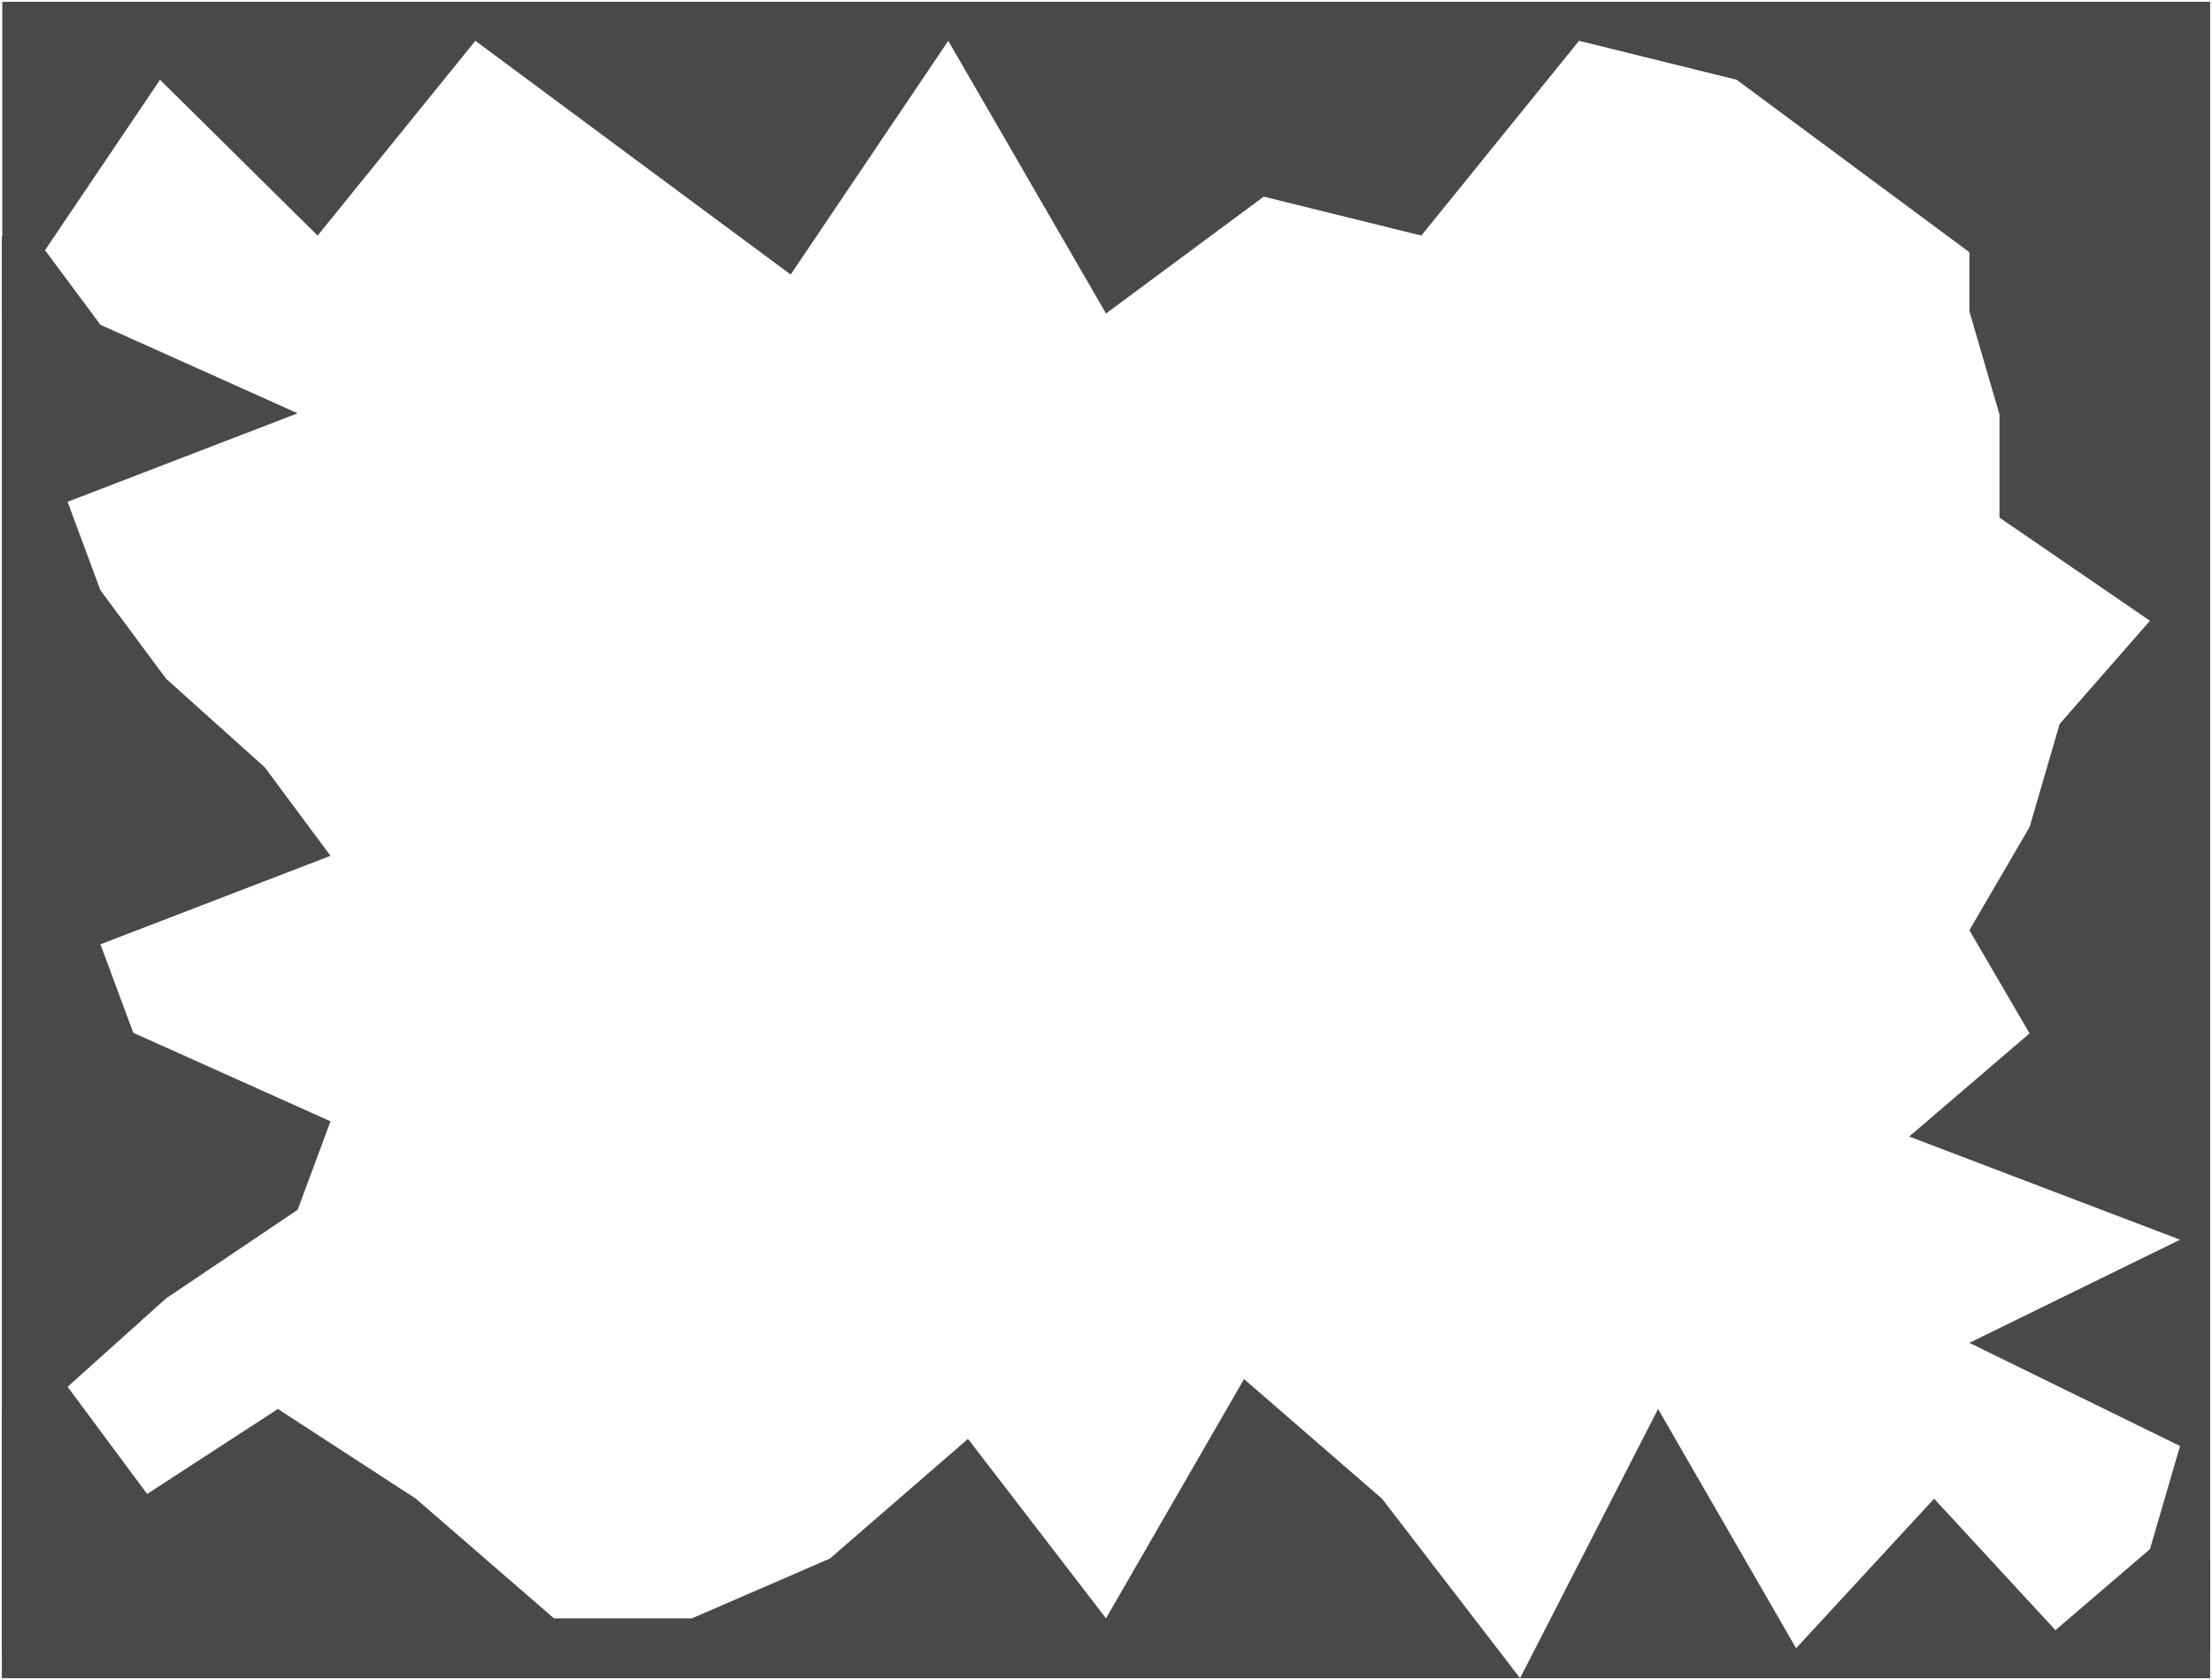 <svg width="1198" height="910" viewBox="0 0 1198 910" fill="none" xmlns="http://www.w3.org/2000/svg">
<g filter="url(#filter0_f_3_28)">
<g clip-path="url(#clip0_3_28)">
<path d="M1 763.2L75.75 811.8L150.5 763.2L225.25 811.8L300 876.6H374.75L449.5 844.2L524.25 779.4L599 876.6L673.75 747L748.5 811.8L823.25 909L898 763.2L972.75 892.8L1047.5 811.8L1122.25 892.8L1197 844.2V909H1122.25H1047.5H972.75H898H823.25H748.5H673.75H599H524.25H449.5H374.75H300H225.25H150.5H75.75H1V763.2Z" fill="#4B4848"/>
</g>
<g clip-path="url(#clip1_3_28)">
<path d="M1196.76 212.014L1111.33 169.811L1025.98 106.507L940.551 43.203L855.205 22.101L769.776 127.608L684.429 106.507L599 169.811L513.57 22.101L428.224 148.71L342.795 85.406L257.449 22.101L172.019 127.608L86.673 43.203L1.244 169.811V1H86.673L172.019 1H257.449H342.795L428.224 1H513.57L599 1H684.429H769.776L855.205 1H940.551H1025.98L1111.33 1H1196.76V212.014Z" fill="#4B4848"/>
</g>
<g clip-path="url(#clip2_3_28)">
<path d="M18.8 128L54.4 175.938L161.2 223.875L36.6 271.812L54.4 319.75L90 367.688L143.4 415.625L179 463.562L54.4 511.5L72.2 559.438L179 607.375L161.2 655.312L90 703.25L36.6 751.188L72.2 799.125L107.8 847.062L18.8 895H1V847.062V799.125L1 751.188V703.25V655.312V607.375V559.438V511.5V463.562V415.625V367.688L1 319.75V271.812V223.875V175.938V128H18.8Z" fill="#4B4848"/>
</g>
<path d="M1099.2 895L1164.4 839.125L1180.7 783.25L1066.6 727.375L1180.7 671.5L1034 615.625L1099.2 559.75L1066.6 503.875L1099.2 448L1115.5 392.125L1164.4 336.25L1082.9 280.375V224.5L1066.6 168.625V112.75L1148.1 56.875L1115.5 1H1197V56.875V112.75V168.625V224.5V280.375V336.25V392.125V448V503.875V559.75V615.625V671.5V727.375V783.25V839.125V895H1099.2Z" fill="#4B4848"/>
</g>
<defs>
<filter id="filter0_f_3_28" x="0.244" y="-0" width="1197.76" height="910" filterUnits="userSpaceOnUse" color-interpolation-filters="sRGB">
<feFlood flood-opacity="0" result="BackgroundImageFix"/>
<feBlend mode="normal" in="SourceGraphic" in2="BackgroundImageFix" result="shape"/>
<feGaussianBlur stdDeviation="0.5" result="effect1_foregroundBlur_3_28"/>
</filter>
<clipPath id="clip0_3_28">
<rect width="1195.51" height="223.803" fill="white" transform="translate(1.244 685.197)"/>
</clipPath>
<clipPath id="clip1_3_28">
<rect width="1195.51" height="211.014" fill="white" transform="translate(1196.76 212.014) rotate(-180)"/>
</clipPath>
<clipPath id="clip2_3_28">
<rect width="767.324" height="246.018" fill="white" transform="translate(247.261 127.609) rotate(90)"/>
</clipPath>
</defs>
</svg>
